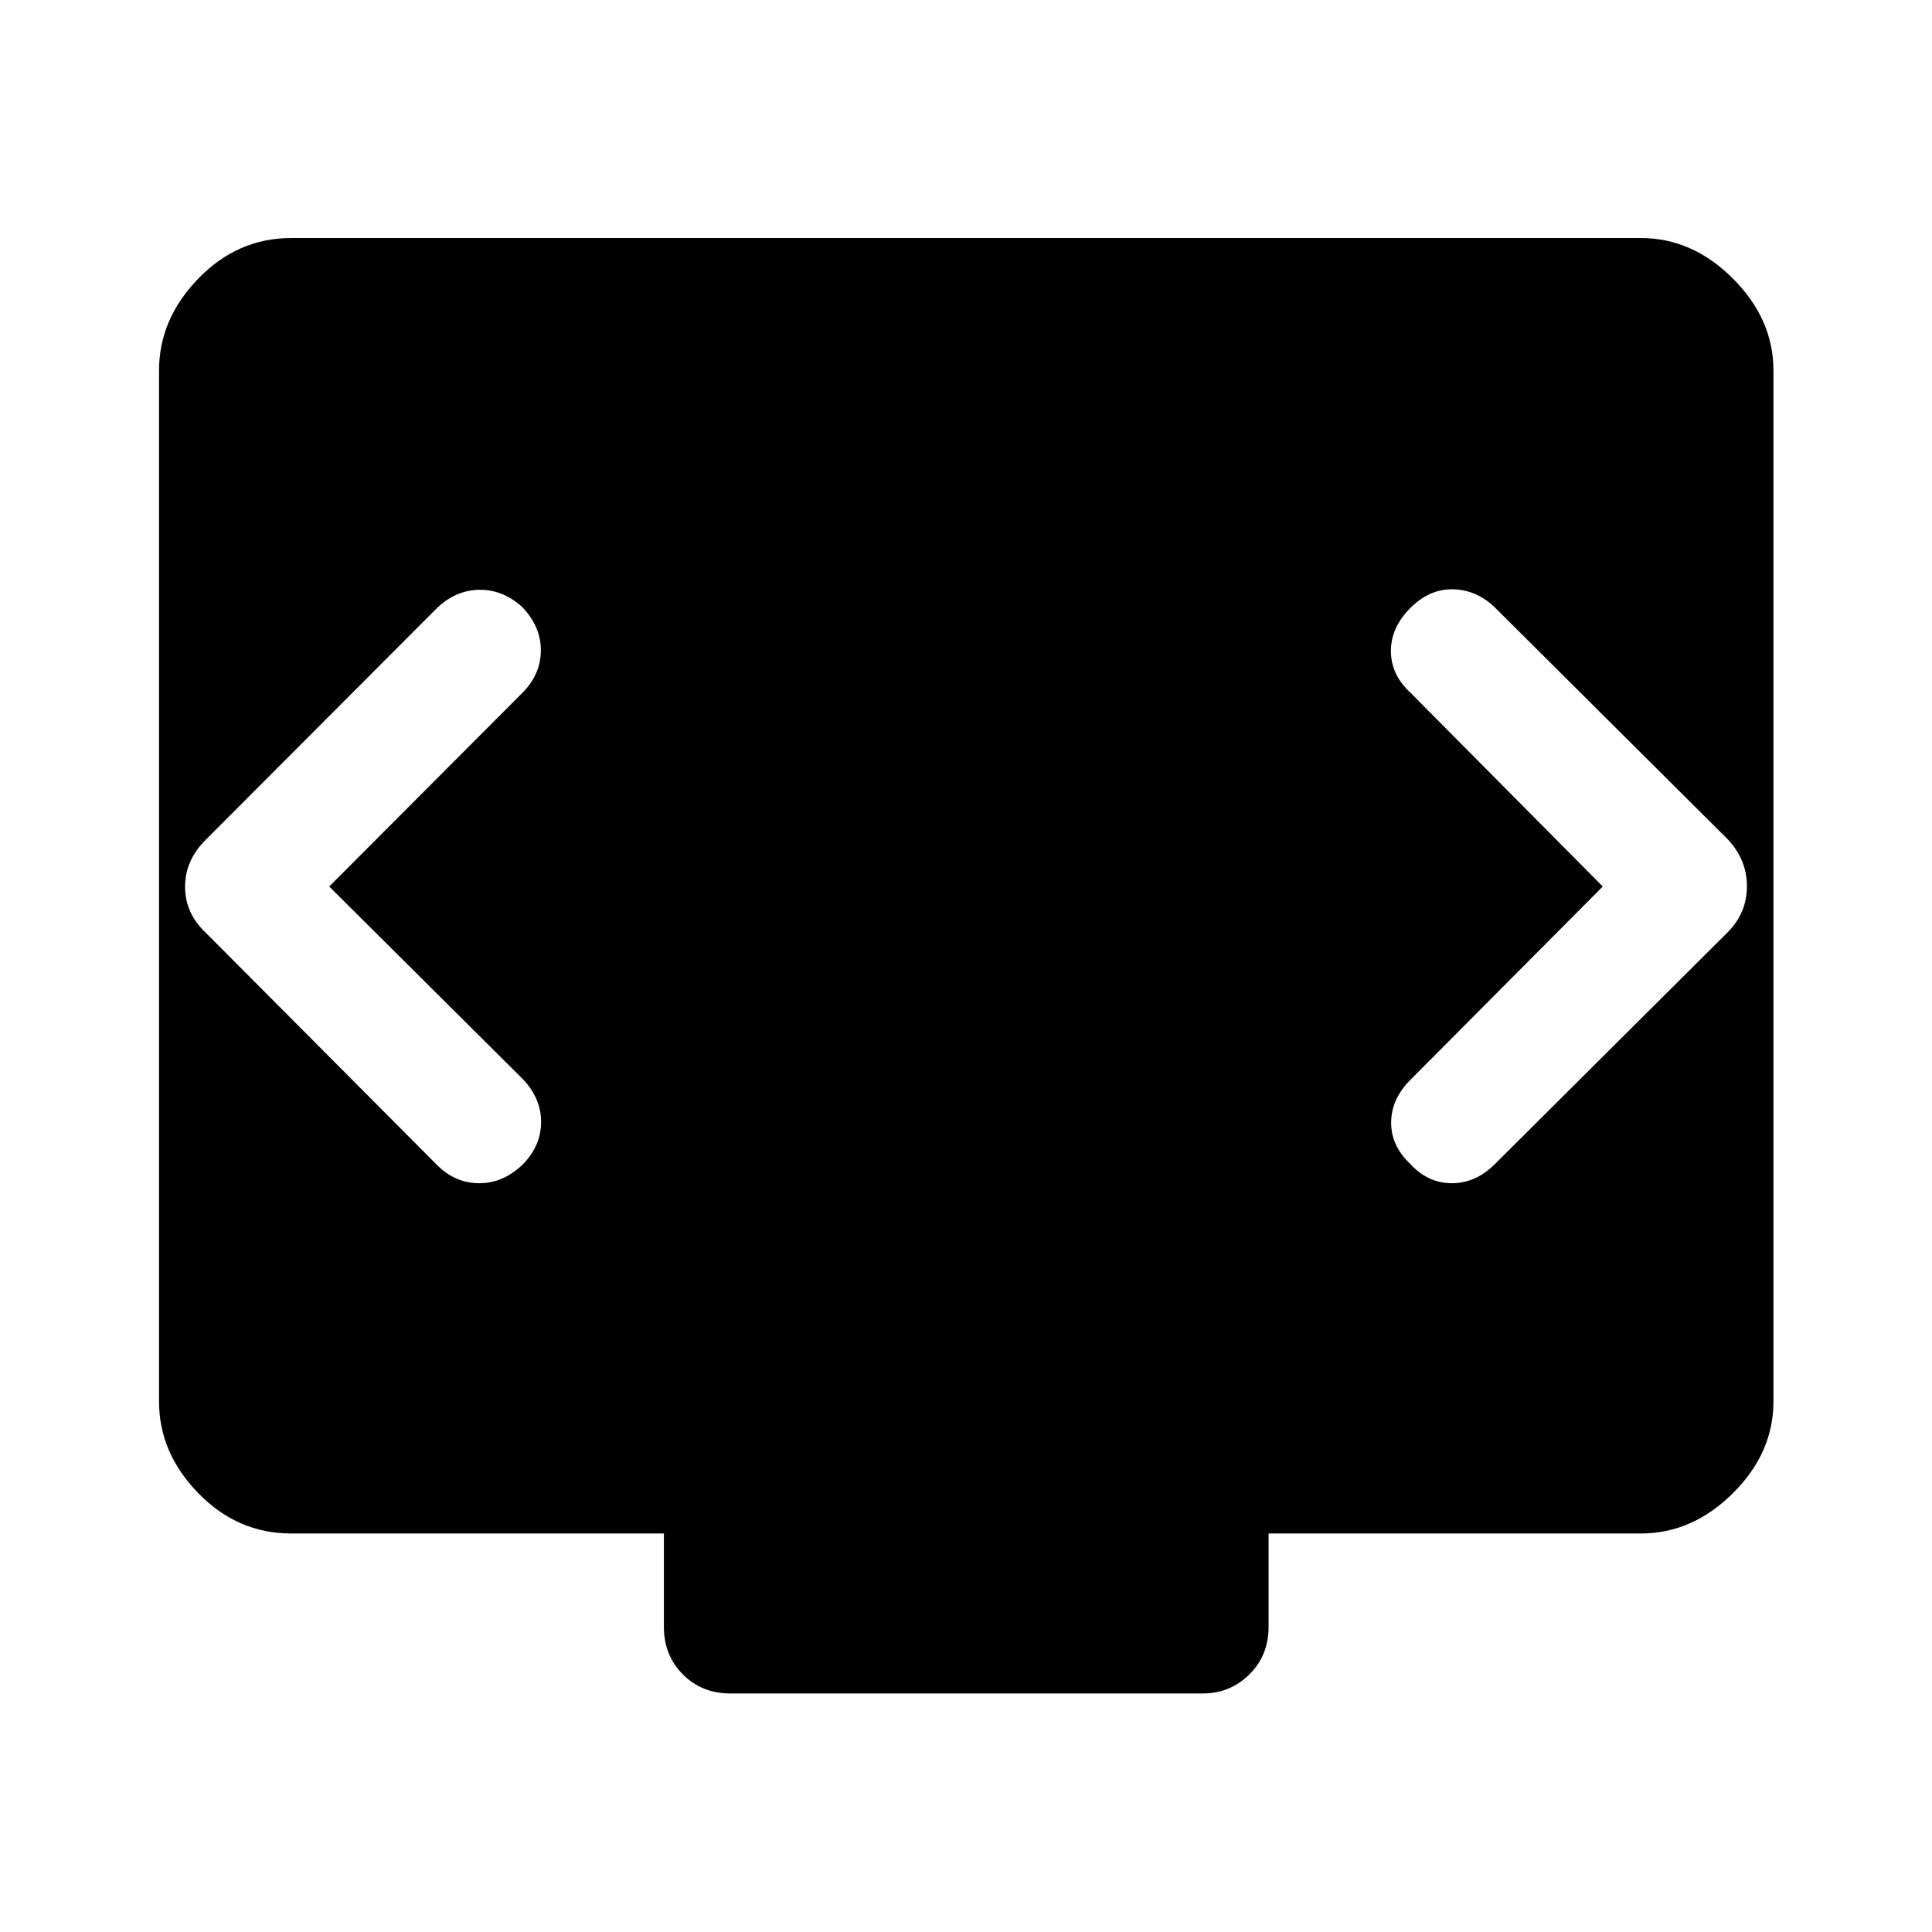 <svg xmlns="http://www.w3.org/2000/svg" height="48" viewBox="0 -960 960 960" width="48"><path d="m163.59-519.5 96.3-96.54q8.74-8.98 8.86-20.59.12-11.61-8.86-21.33-9.48-8.97-21.32-8.97-11.85 0-21.33 8.97L102.39-542.87q-10.43 10.2-10.43 23.49t10.43 22.99l114.85 115.35q8.98 8.97 20.96 8.97 11.97 0 21.69-9.47 8.98-9.22 8.98-20.95 0-11.73-8.98-21.21l-96.3-95.8Zm632.82 0-95.56 96.04q-9.48 9.48-9.6 21.09-.12 11.61 9.6 20.83 8.74 9.47 20.58 9.47 11.85 0 21.33-9.47l115.59-115.09q9.69-9.7 9.69-22.99t-9.69-23.49L743-657.96q-9.22-8.97-20.95-9.22-11.72-.25-21.2 9.22-9.72 9.72-9.72 21.45 0 11.73 9.72 20.71l95.56 96.3ZM362.96-118.52q-14.18 0-23.62-9.45-9.45-9.44-9.45-23.62v-46.43H144.65q-26.58 0-46.11-20.02-19.52-20.03-19.52-45.61v-512.2q0-25.58 19.52-45.73 19.53-20.14 46.11-20.14h670.7q25.58 0 45.73 20.14 20.14 20.15 20.14 45.73v512.2q0 25.58-20.14 45.61-20.15 20.02-45.73 20.02h-185v46.43q0 14.18-9.57 23.62-9.56 9.45-23.24 9.45H362.96Z"/></svg>